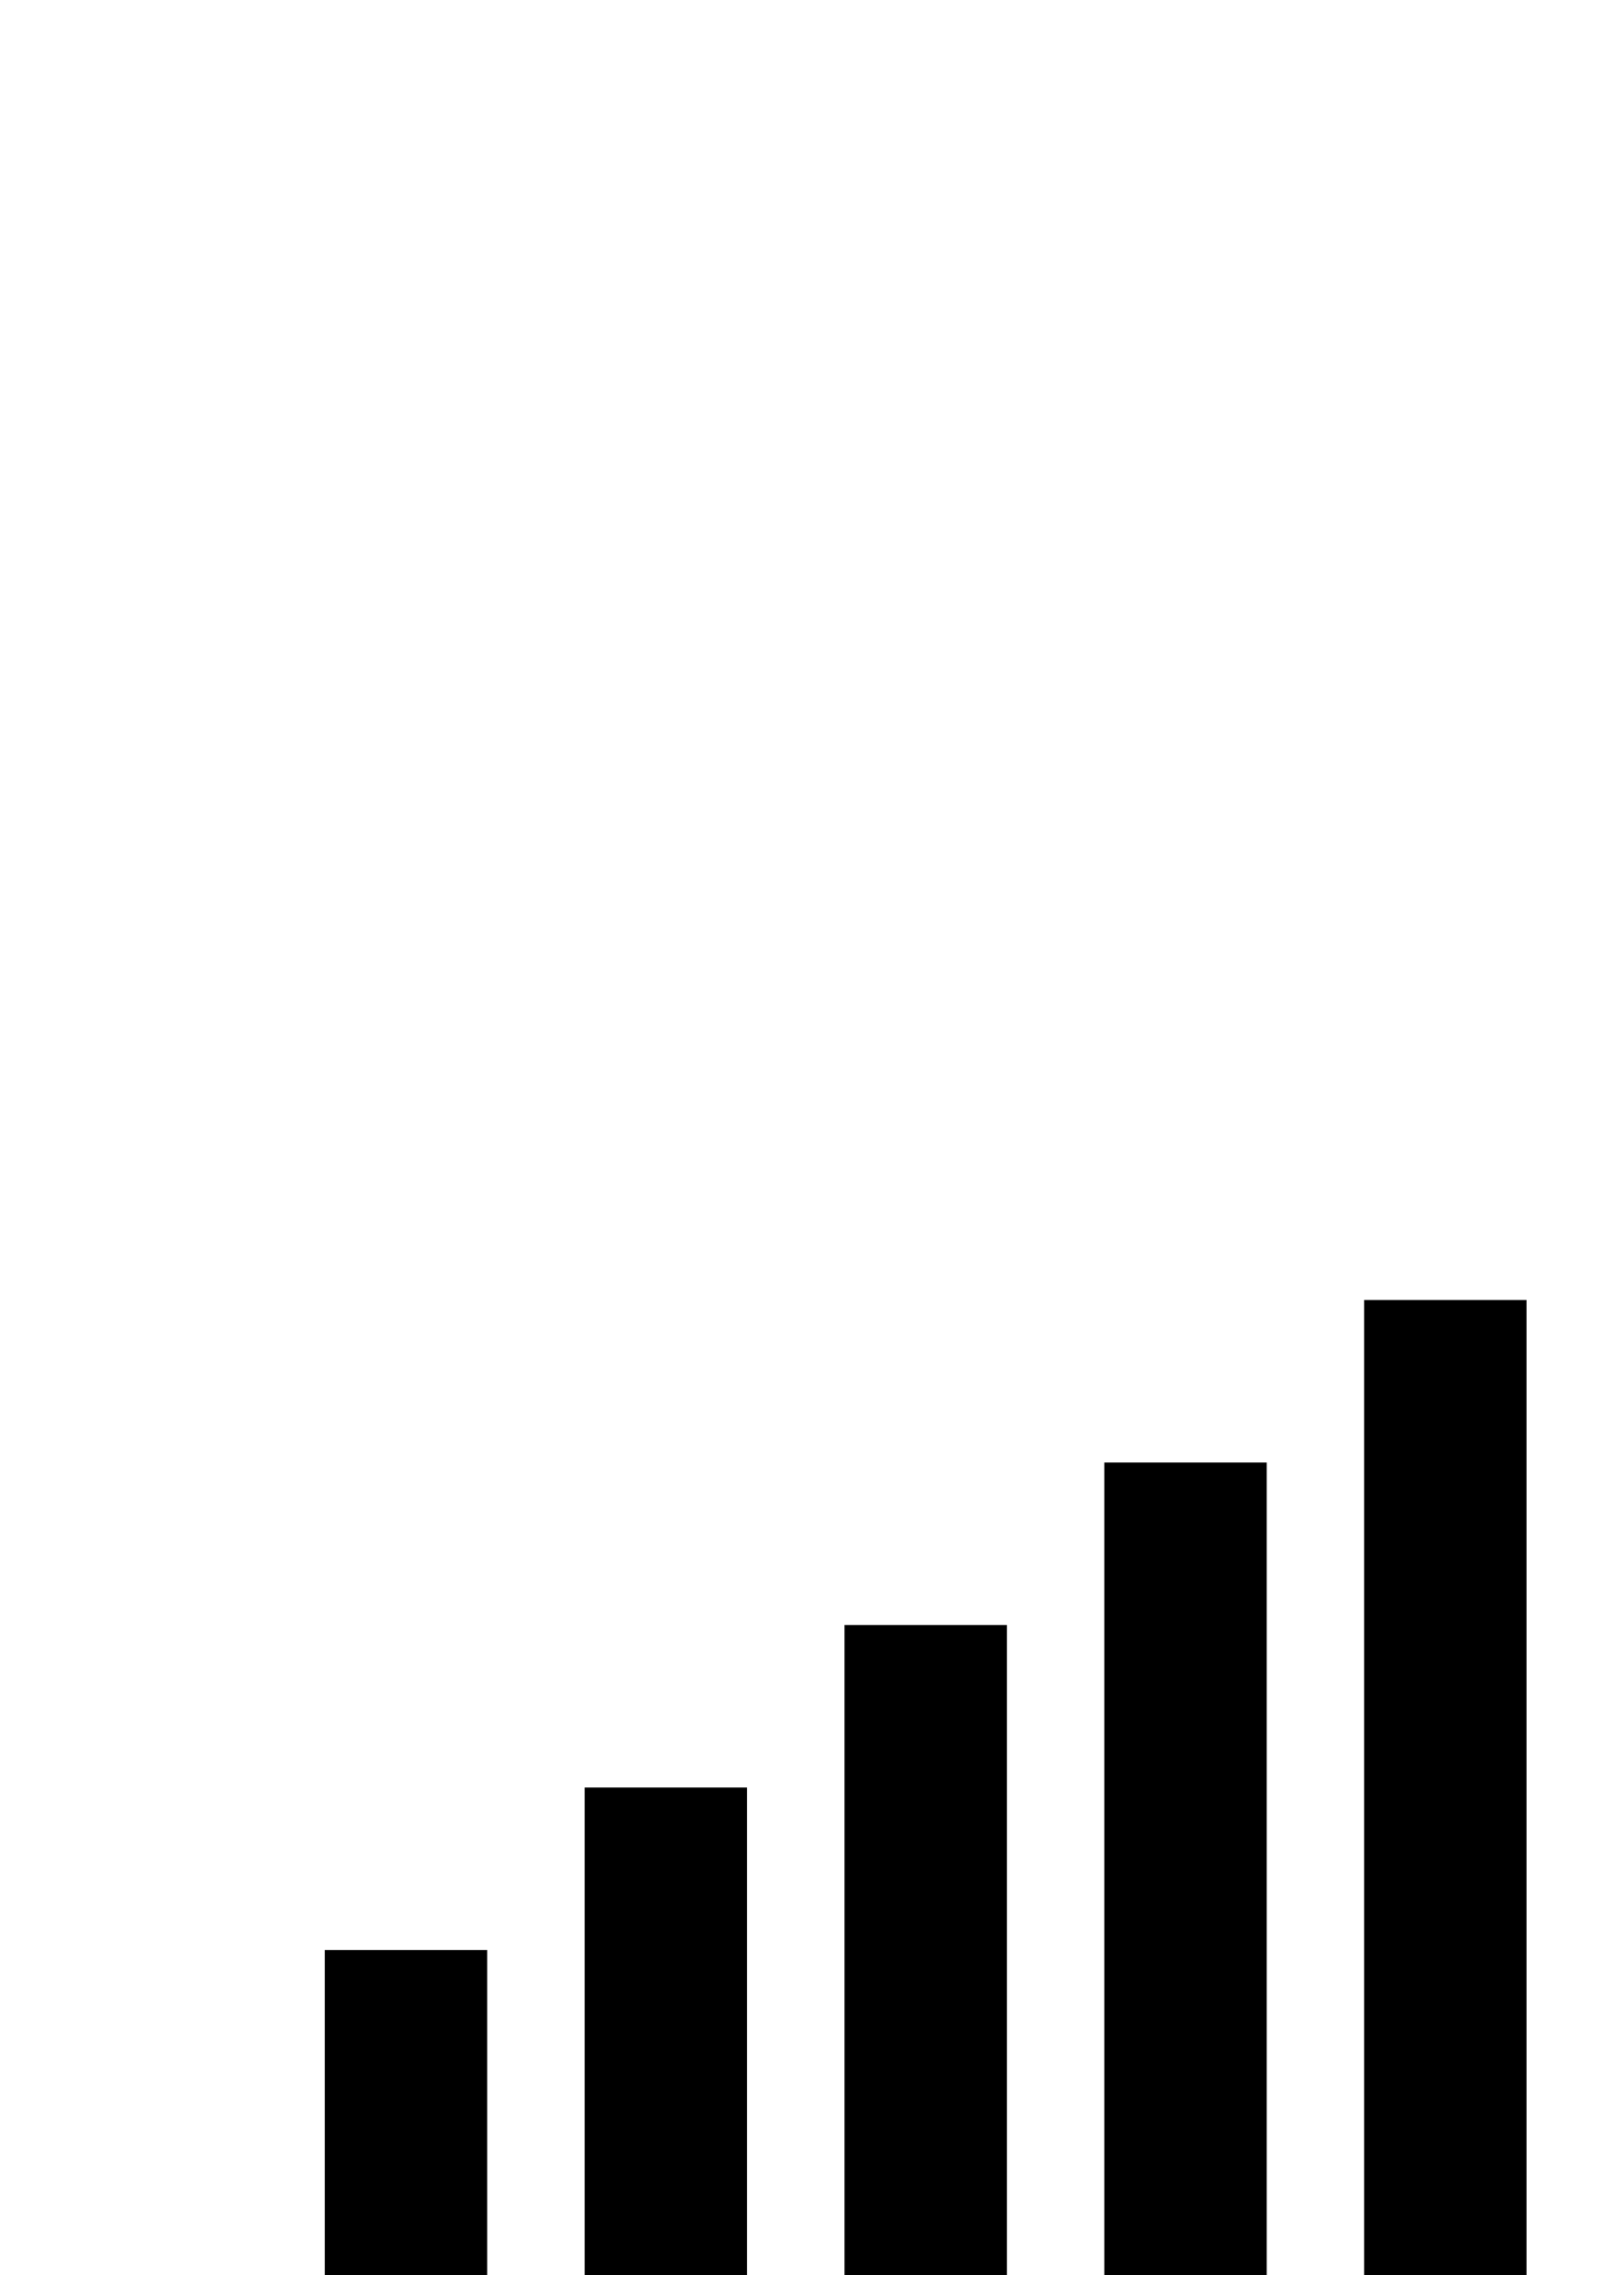 <svg width="50" height="70" xmlns="http://www.w3.org/2000/svg" style="position: relative; bottom: 35px; right: 6px;">
    <rect x="10" y="60" width="5" height="10" fill="black"/>
    <rect x="18" y="55" width="5" height="15" fill="black"/>
    <rect x="26" y="50" width="5" height="20" fill="black"/>
    <rect x="34" y="45" width="5" height="25" fill="black"/>
    <rect x="42" y="40" width="5" height="30" fill="black"/>
</svg>
